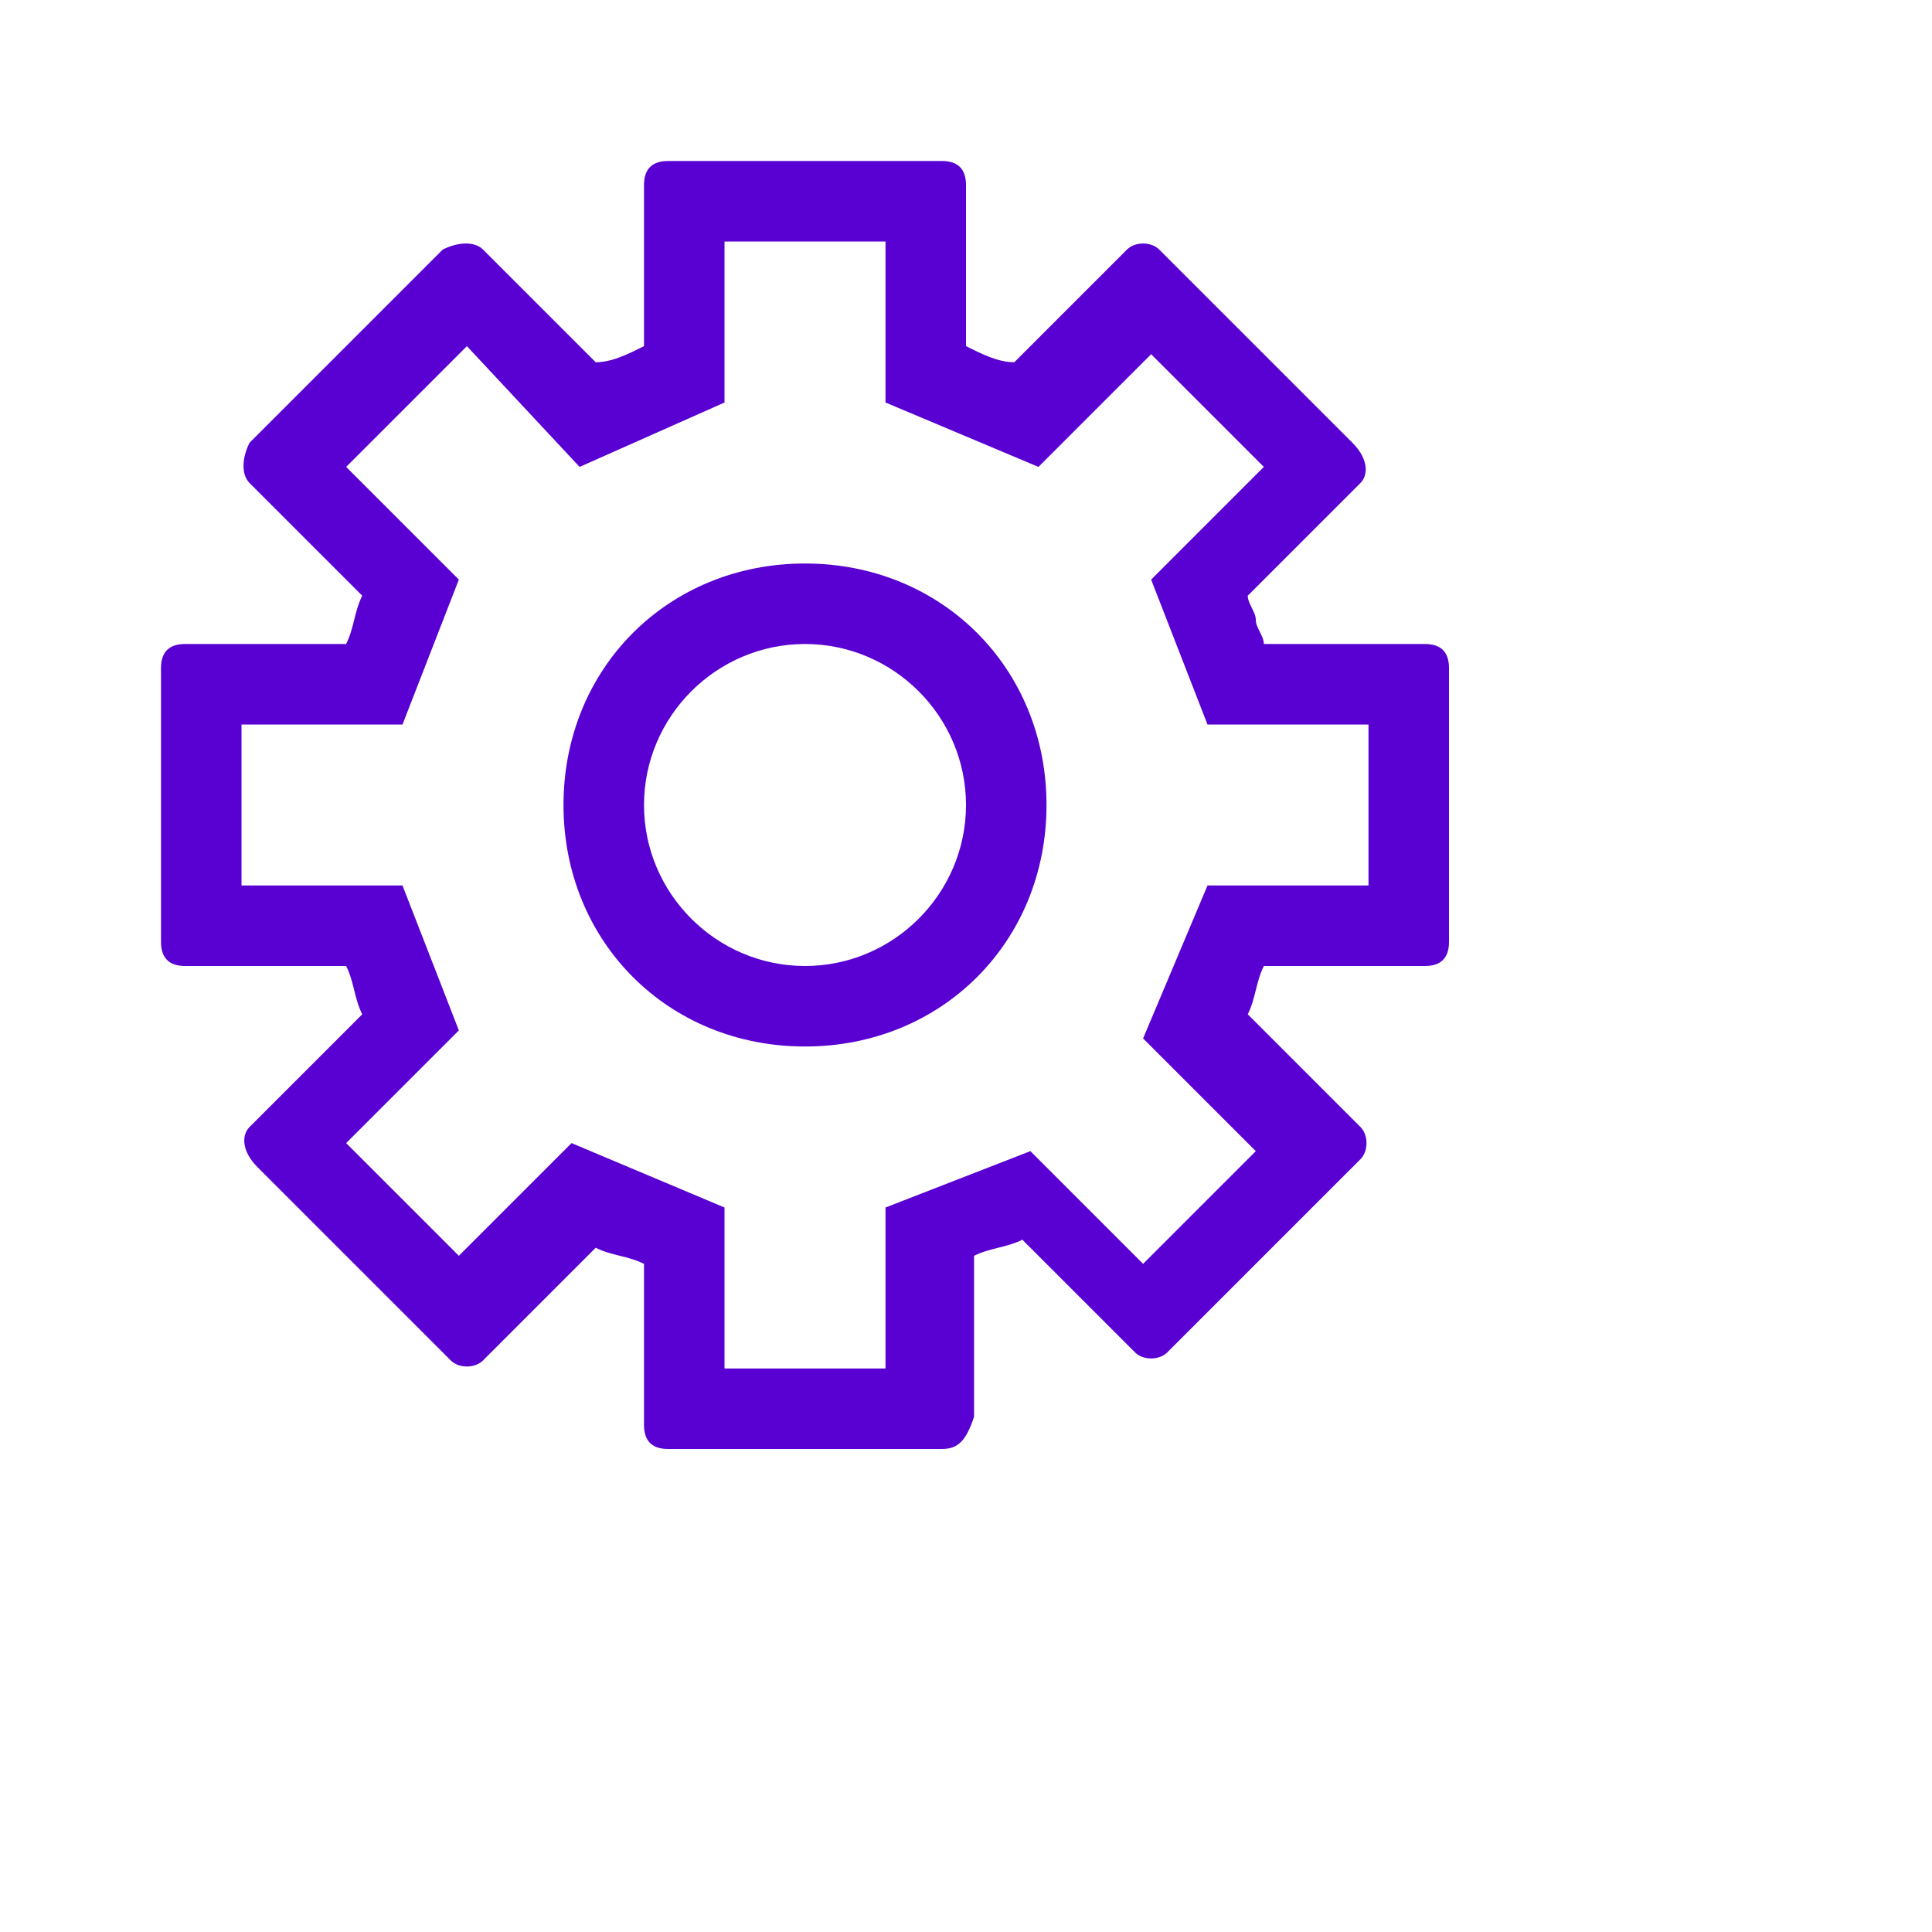 <?xml version="1.0" encoding="utf-8"?>
<!-- Generator: Adobe Illustrator 24.2.1, SVG Export Plug-In . SVG Version: 6.00 Build 0)  -->
<svg version="1.1" id="Layer_1" xmlns="http://www.w3.org/2000/svg" xmlns:xlink="http://www.w3.org/1999/xlink" x="0px" y="0px"
	 viewBox="0 0 24 24" style="enable-background:new 0 0 24 24;" xml:space="preserve">
<style type="text/css">
	.st0{fill:none;}
	.st1{fill:#5900d3;}
</style>
<g id="Subtraction_1">
	<path class="st0" d="M8.3,18C8.1,18,8,17.9,8,17.7l0,0v-2c-0.2-0.1-0.4-0.2-0.6-0.2L6,16.9c-0.1,0.1-0.3,0.1-0.4,0l0,0l-2.4-2.4
		C3,14.3,3,14.2,3.1,14l0,0l1.4-1.4c-0.1-0.2-0.2-0.4-0.2-0.6h-2C2.1,12,2,11.9,2,11.7l0,0V8.3C2,8.1,2.1,8,2.3,8l0,0h2
		c0.1-0.2,0.2-0.4,0.2-0.6L3.1,6C3,5.9,3,5.7,3.1,5.5l0,0l2.4-2.4C5.7,3,5.8,3,6,3.1l0,0l1.4,1.4c0.2,0,0.4-0.1,0.6-0.2v-2
		C8,2.1,8.1,2,8.3,2l0,0h3.4C11.9,2,12,2.1,12,2.3l0,0v2c0.2,0.1,0.4,0.2,0.6,0.2L14,3.1c0.1-0.1,0.3-0.1,0.4,0l0,0l2.4,2.4
		C17,5.7,17,5.8,16.9,6l0,0l-1.4,1.4c0.1,0.2,0.2,0.4,0.2,0.6h2C17.9,8,18,8.1,18,8.3l0,0v3.4c0,0.2-0.1,0.3-0.3,0.3l0,0h-2
		c-0.1,0.2-0.2,0.4-0.2,0.6l1.4,1.4c0.1,0.1,0.1,0.3,0,0.4l0,0l-2.4,2.4c-0.1,0.1-0.3,0.1-0.4,0l0,0l-1.4-1.4
		c-0.2,0.1-0.4,0.2-0.6,0.2v2c0,0.2-0.1,0.3-0.3,0.3l0,0L8.3,18L8.3,18z"/>
	<path class="st1" d="M11,17v-2l1.8-0.7l1.4,1.4l1.4-1.4l-1.4-1.4L15,11h2V9h-2l-0.7-1.8l1.4-1.4l-1.4-1.4l-1.4,1.4L11,5V3H9v2
		L7.2,5.8L5.8,4.3L4.3,5.8l1.4,1.4L5,9H3v2h2l0.7,1.8l-1.4,1.4l1.4,1.4l1.4-1.4L9,15v2H11 M11.7,18H8.3C8.1,18,8,17.9,8,17.7v-2
		c-0.2-0.1-0.4-0.1-0.6-0.2L6,16.9c-0.1,0.1-0.3,0.1-0.4,0l-2.4-2.4C3,14.3,3,14.1,3.1,14l1.4-1.4c-0.1-0.2-0.1-0.4-0.2-0.6h-2
		C2.1,12,2,11.9,2,11.7V8.3C2,8.1,2.1,8,2.3,8h2c0.1-0.2,0.1-0.4,0.2-0.6L3.1,6C3,5.9,3,5.7,3.1,5.5l2.4-2.4C5.7,3,5.9,3,6,3.1
		l1.4,1.4c0.2,0,0.4-0.1,0.6-0.2v-2C8,2.1,8.1,2,8.3,2h3.4C11.9,2,12,2.1,12,2.3v2c0.2,0.1,0.4,0.2,0.6,0.2L14,3.1
		c0.1-0.1,0.3-0.1,0.4,0l2.4,2.4C17,5.7,17,5.9,16.9,6l-1.4,1.4c0,0.1,0.1,0.2,0.1,0.3c0,0.1,0.1,0.2,0.1,0.3h2
		C17.9,8,18,8.1,18,8.3v3.4c0,0.2-0.1,0.3-0.3,0.3h-2c-0.1,0.2-0.1,0.4-0.2,0.6l1.4,1.4c0.1,0.1,0.1,0.3,0,0.4l-2.4,2.4
		c-0.1,0.1-0.3,0.1-0.4,0l-1.4-1.4c-0.2,0.1-0.4,0.1-0.6,0.2v2C12,17.9,11.9,18,11.7,18z"/>
</g>
<g>
	<path class="st1" d="M10,13c-1.7,0-3-1.3-3-3s1.3-3,3-3s3,1.3,3,3S11.7,13,10,13z M10,8c-1.1,0-2,0.9-2,2s0.9,2,2,2s2-0.9,2-2
		S11.1,8,10,8z"/>
</g>
</svg>
